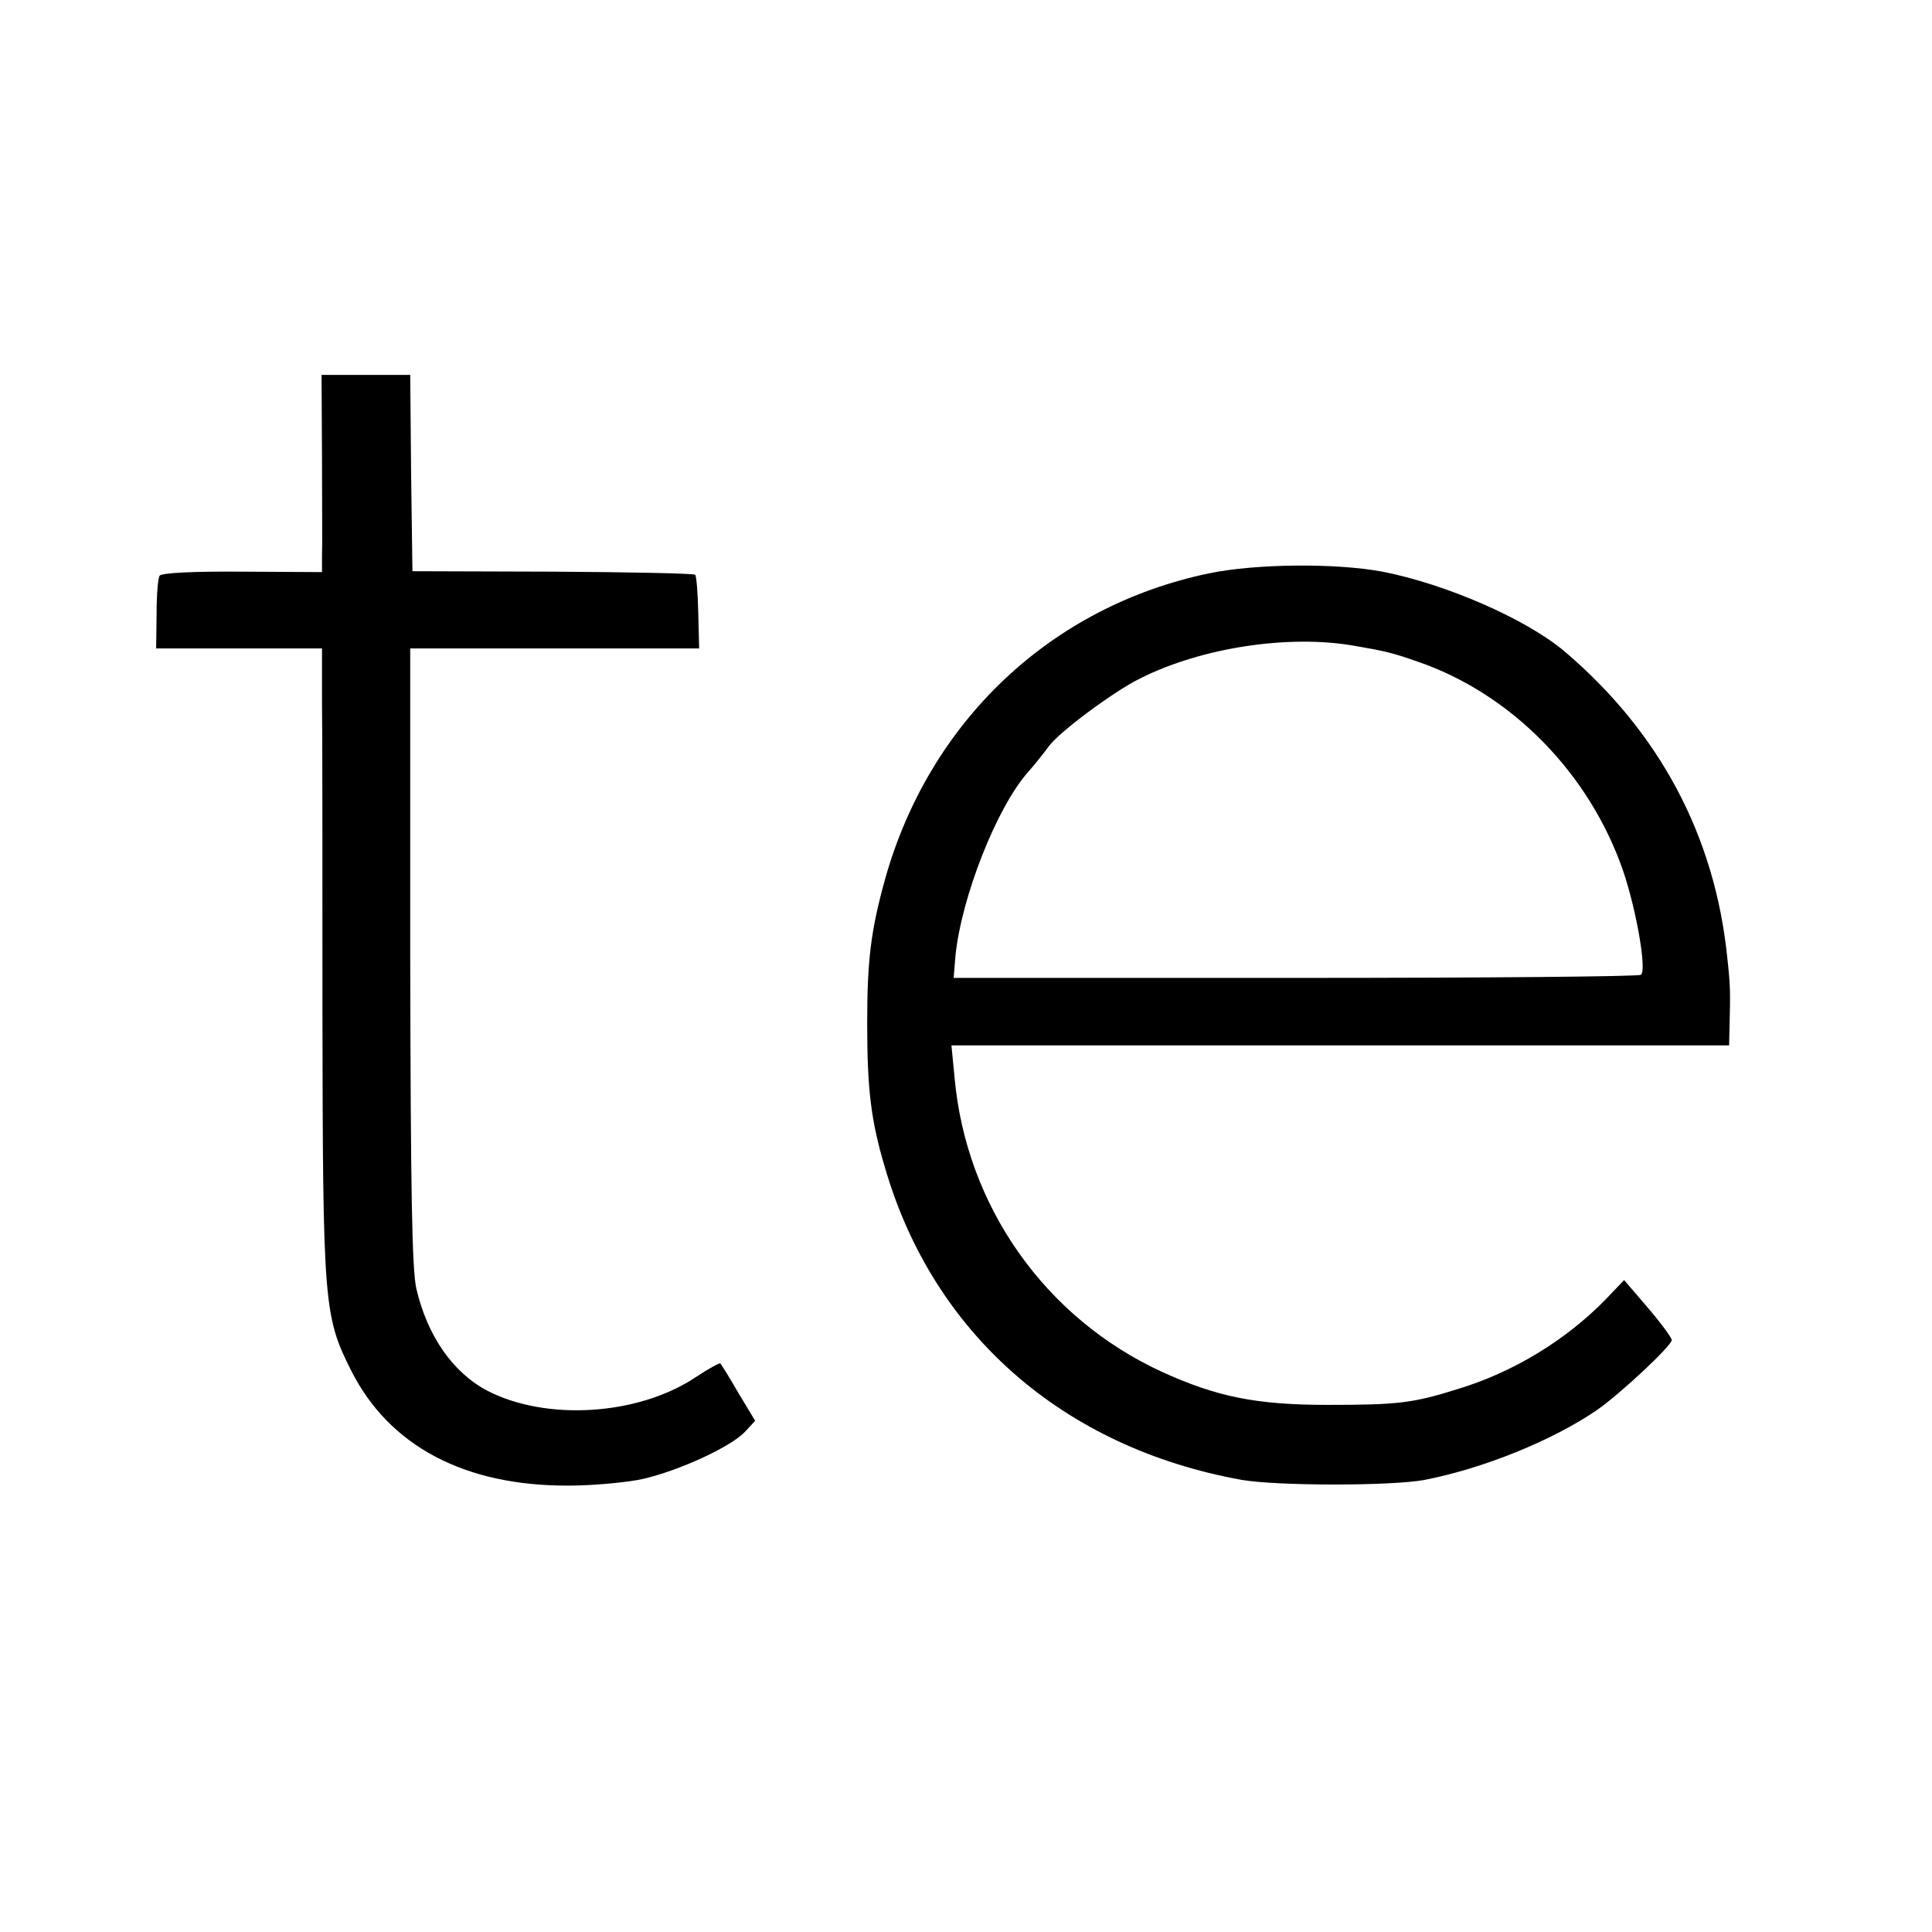 <?xml version="1.0" standalone="no"?>
<!DOCTYPE svg PUBLIC "-//W3C//DTD SVG 20010904//EN"
 "http://www.w3.org/TR/2001/REC-SVG-20010904/DTD/svg10.dtd">
<svg version="1.0" xmlns="http://www.w3.org/2000/svg"
 width="438pt" height="438pt" viewBox="0 0 438 438"
 preserveAspectRatio="xMidYMid meet">
<g transform="translate(0,438) scale(0.1,-0.1)"
fill="#000000" stroke="none">
<path d="M730 3343 c0 -104 1 -204 0 -224 l0 -36 -181 1 c-111 1 -183 -3 -187
-9 -4 -5 -7 -45 -7 -87 l-1 -78 188 0 188 0 0 -117 c1 -65 1 -383 1 -708 1
-660 3 -689 65 -812 86 -171 257 -262 493 -261 55 0 131 7 168 15 83 19 200
73 232 107 l23 25 -38 63 c-20 35 -39 65 -41 67 -1 2 -27 -12 -57 -32 -130
-86 -337 -99 -471 -30 -78 41 -136 124 -161 231 -10 43 -13 217 -14 754 l0
698 327 0 328 0 -2 81 c-1 44 -4 83 -7 86 -3 3 -148 6 -323 7 l-318 1 -3 223
-2 222 -101 0 -100 0 1 -187z"/>
<path d="M2740 3080 c-358 -75 -634 -336 -734 -695 -32 -116 -40 -183 -40
-325 0 -147 8 -219 40 -326 109 -377 404 -636 809 -709 81 -14 341 -14 415 0
133 26 289 89 390 158 52 36 170 146 170 159 0 5 -24 38 -54 73 l-54 63 -43
-45 c-89 -91 -208 -164 -334 -202 -102 -32 -135 -36 -295 -36 -161 0 -251 18
-376 75 -265 122 -444 376 -470 668 l-7 72 882 0 881 0 1 43 c2 77 2 92 -5
155 -28 277 -154 513 -370 696 -87 73 -268 152 -412 180 -107 20 -289 18 -394
-4z m330 -164 c70 -12 87 -16 144 -36 213 -73 390 -254 466 -475 30 -89 54
-226 40 -235 -6 -4 -359 -7 -785 -7 l-773 0 4 49 c13 132 93 337 165 418 17
19 37 45 46 57 21 31 147 125 208 155 139 70 337 100 485 74z"/>
</g>
</svg>
